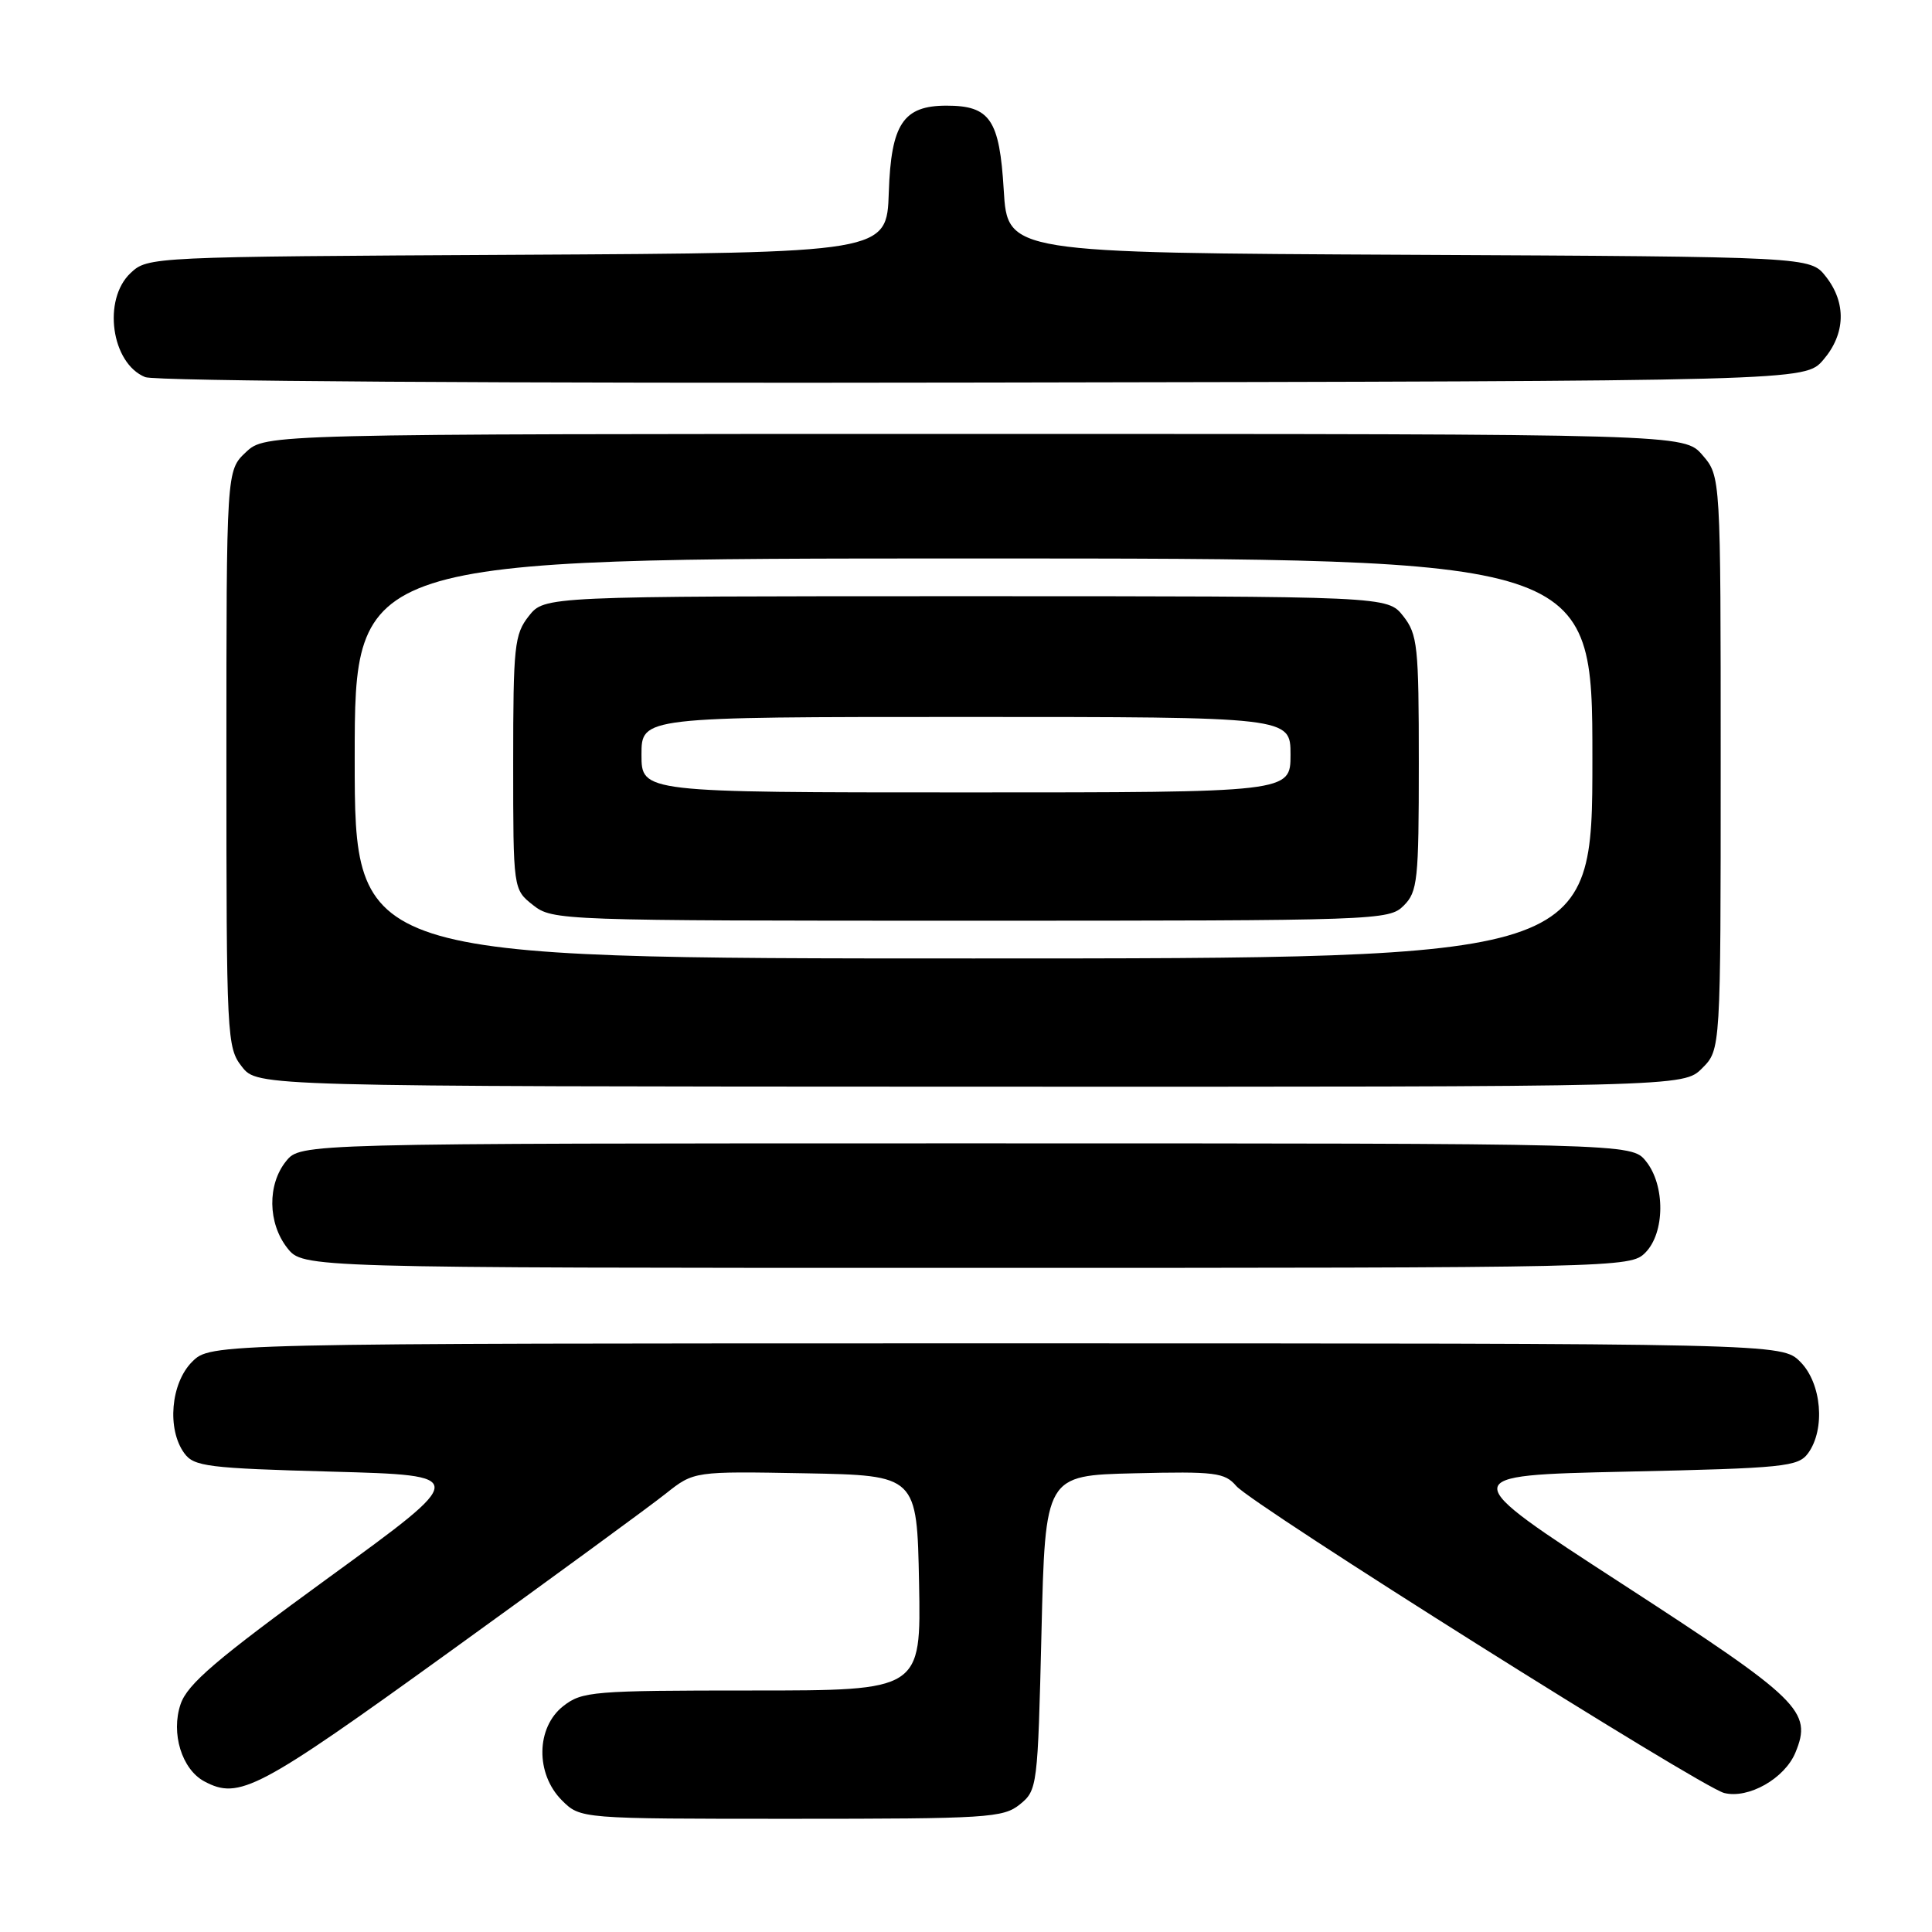 <?xml version="1.0" encoding="UTF-8" standalone="no"?>
<!DOCTYPE svg PUBLIC "-//W3C//DTD SVG 1.1//EN" "http://www.w3.org/Graphics/SVG/1.1/DTD/svg11.dtd" >
<svg xmlns="http://www.w3.org/2000/svg" xmlns:xlink="http://www.w3.org/1999/xlink" version="1.1" viewBox="0 0 256 256">
 <g >
 <path fill="currentColor"
d=" M 135.14 239.09 C 137.45 237.22 137.51 236.75 138.00 216.34 C 138.50 195.50 138.50 195.50 150.31 195.22 C 161.02 194.96 162.28 195.12 163.81 196.90 C 165.98 199.43 225.39 236.81 228.46 237.58 C 231.68 238.39 236.48 235.66 237.90 232.23 C 240.17 226.75 238.61 225.23 214.97 209.89 C 192.79 195.50 192.79 195.50 215.48 195.00 C 236.46 194.54 238.27 194.35 239.58 192.56 C 241.90 189.38 241.38 183.29 238.55 180.45 C 236.09 178.00 236.09 178.00 132.00 178.00 C 27.91 178.00 27.91 178.00 25.45 180.45 C 22.62 183.29 22.10 189.38 24.42 192.56 C 25.70 194.32 27.50 194.55 44.00 195.00 C 62.17 195.50 62.17 195.50 43.61 209.00 C 28.63 219.90 24.84 223.14 23.93 225.81 C 22.62 229.66 24.09 234.44 27.07 236.04 C 31.69 238.51 34.17 237.20 59.50 218.92 C 73.25 209.00 86.18 199.54 88.22 197.91 C 91.95 194.95 91.95 194.95 106.72 195.22 C 121.50 195.50 121.50 195.50 121.78 209.75 C 122.05 224.00 122.05 224.00 99.66 224.00 C 78.52 224.00 77.12 224.12 74.63 226.07 C 71.02 228.91 70.94 235.03 74.45 238.55 C 76.91 241.00 76.91 241.00 104.84 241.00 C 130.85 241.00 132.94 240.87 135.14 239.09 Z  M 218.00 166.00 C 220.63 163.37 220.67 157.05 218.09 153.86 C 216.18 151.50 216.18 151.50 128.00 151.50 C 39.82 151.50 39.82 151.50 37.91 153.86 C 35.41 156.95 35.48 162.07 38.07 165.37 C 40.15 168.00 40.15 168.00 128.07 168.00 C 214.67 168.00 216.03 167.97 218.00 166.00 Z  M 225.54 141.55 C 228.00 139.09 228.00 139.09 228.00 101.10 C 228.00 63.11 228.00 63.11 225.59 60.31 C 223.17 57.50 223.17 57.50 129.17 57.50 C 35.16 57.50 35.16 57.50 32.58 59.92 C 30.00 62.35 30.00 62.35 30.00 100.54 C 30.00 137.57 30.06 138.81 32.06 141.35 C 34.11 143.96 34.11 143.96 128.59 143.99 C 223.07 144.02 223.07 144.02 225.54 141.55 Z  M 241.59 47.69 C 244.55 44.25 244.68 40.13 241.93 36.64 C 239.87 34.02 239.87 34.02 186.68 33.76 C 133.50 33.50 133.50 33.50 133.00 25.17 C 132.44 15.84 131.19 14.00 125.42 14.00 C 119.68 14.00 118.07 16.42 117.77 25.50 C 117.50 33.50 117.50 33.50 68.55 33.76 C 19.92 34.02 19.59 34.03 17.30 36.18 C 13.56 39.70 14.74 48.15 19.24 49.97 C 20.57 50.51 66.19 50.81 130.34 50.69 C 239.17 50.50 239.17 50.50 241.59 47.69 Z  M 47.00 100.50 C 47.00 74.00 47.00 74.00 129.00 74.00 C 211.00 74.00 211.00 74.00 211.00 100.50 C 211.00 127.00 211.00 127.00 129.00 127.00 C 47.00 127.00 47.00 127.00 47.00 100.50 Z  M 186.00 120.00 C 187.84 118.16 188.00 116.67 188.00 101.13 C 188.00 85.59 187.84 84.06 185.93 81.63 C 183.85 79.00 183.85 79.00 128.00 79.00 C 72.15 79.00 72.15 79.00 70.07 81.63 C 68.16 84.06 68.00 85.59 68.00 101.06 C 68.00 117.85 68.00 117.85 70.63 119.93 C 73.23 121.97 74.14 122.00 128.63 122.00 C 182.67 122.00 184.05 121.95 186.00 120.00 Z  M 85.00 100.00 C 85.00 95.00 85.00 95.00 128.00 95.00 C 171.00 95.00 171.00 95.00 171.00 100.00 C 171.00 105.00 171.00 105.00 128.00 105.00 C 85.00 105.00 85.00 105.00 85.00 100.00 Z "/>
</g>
</svg>